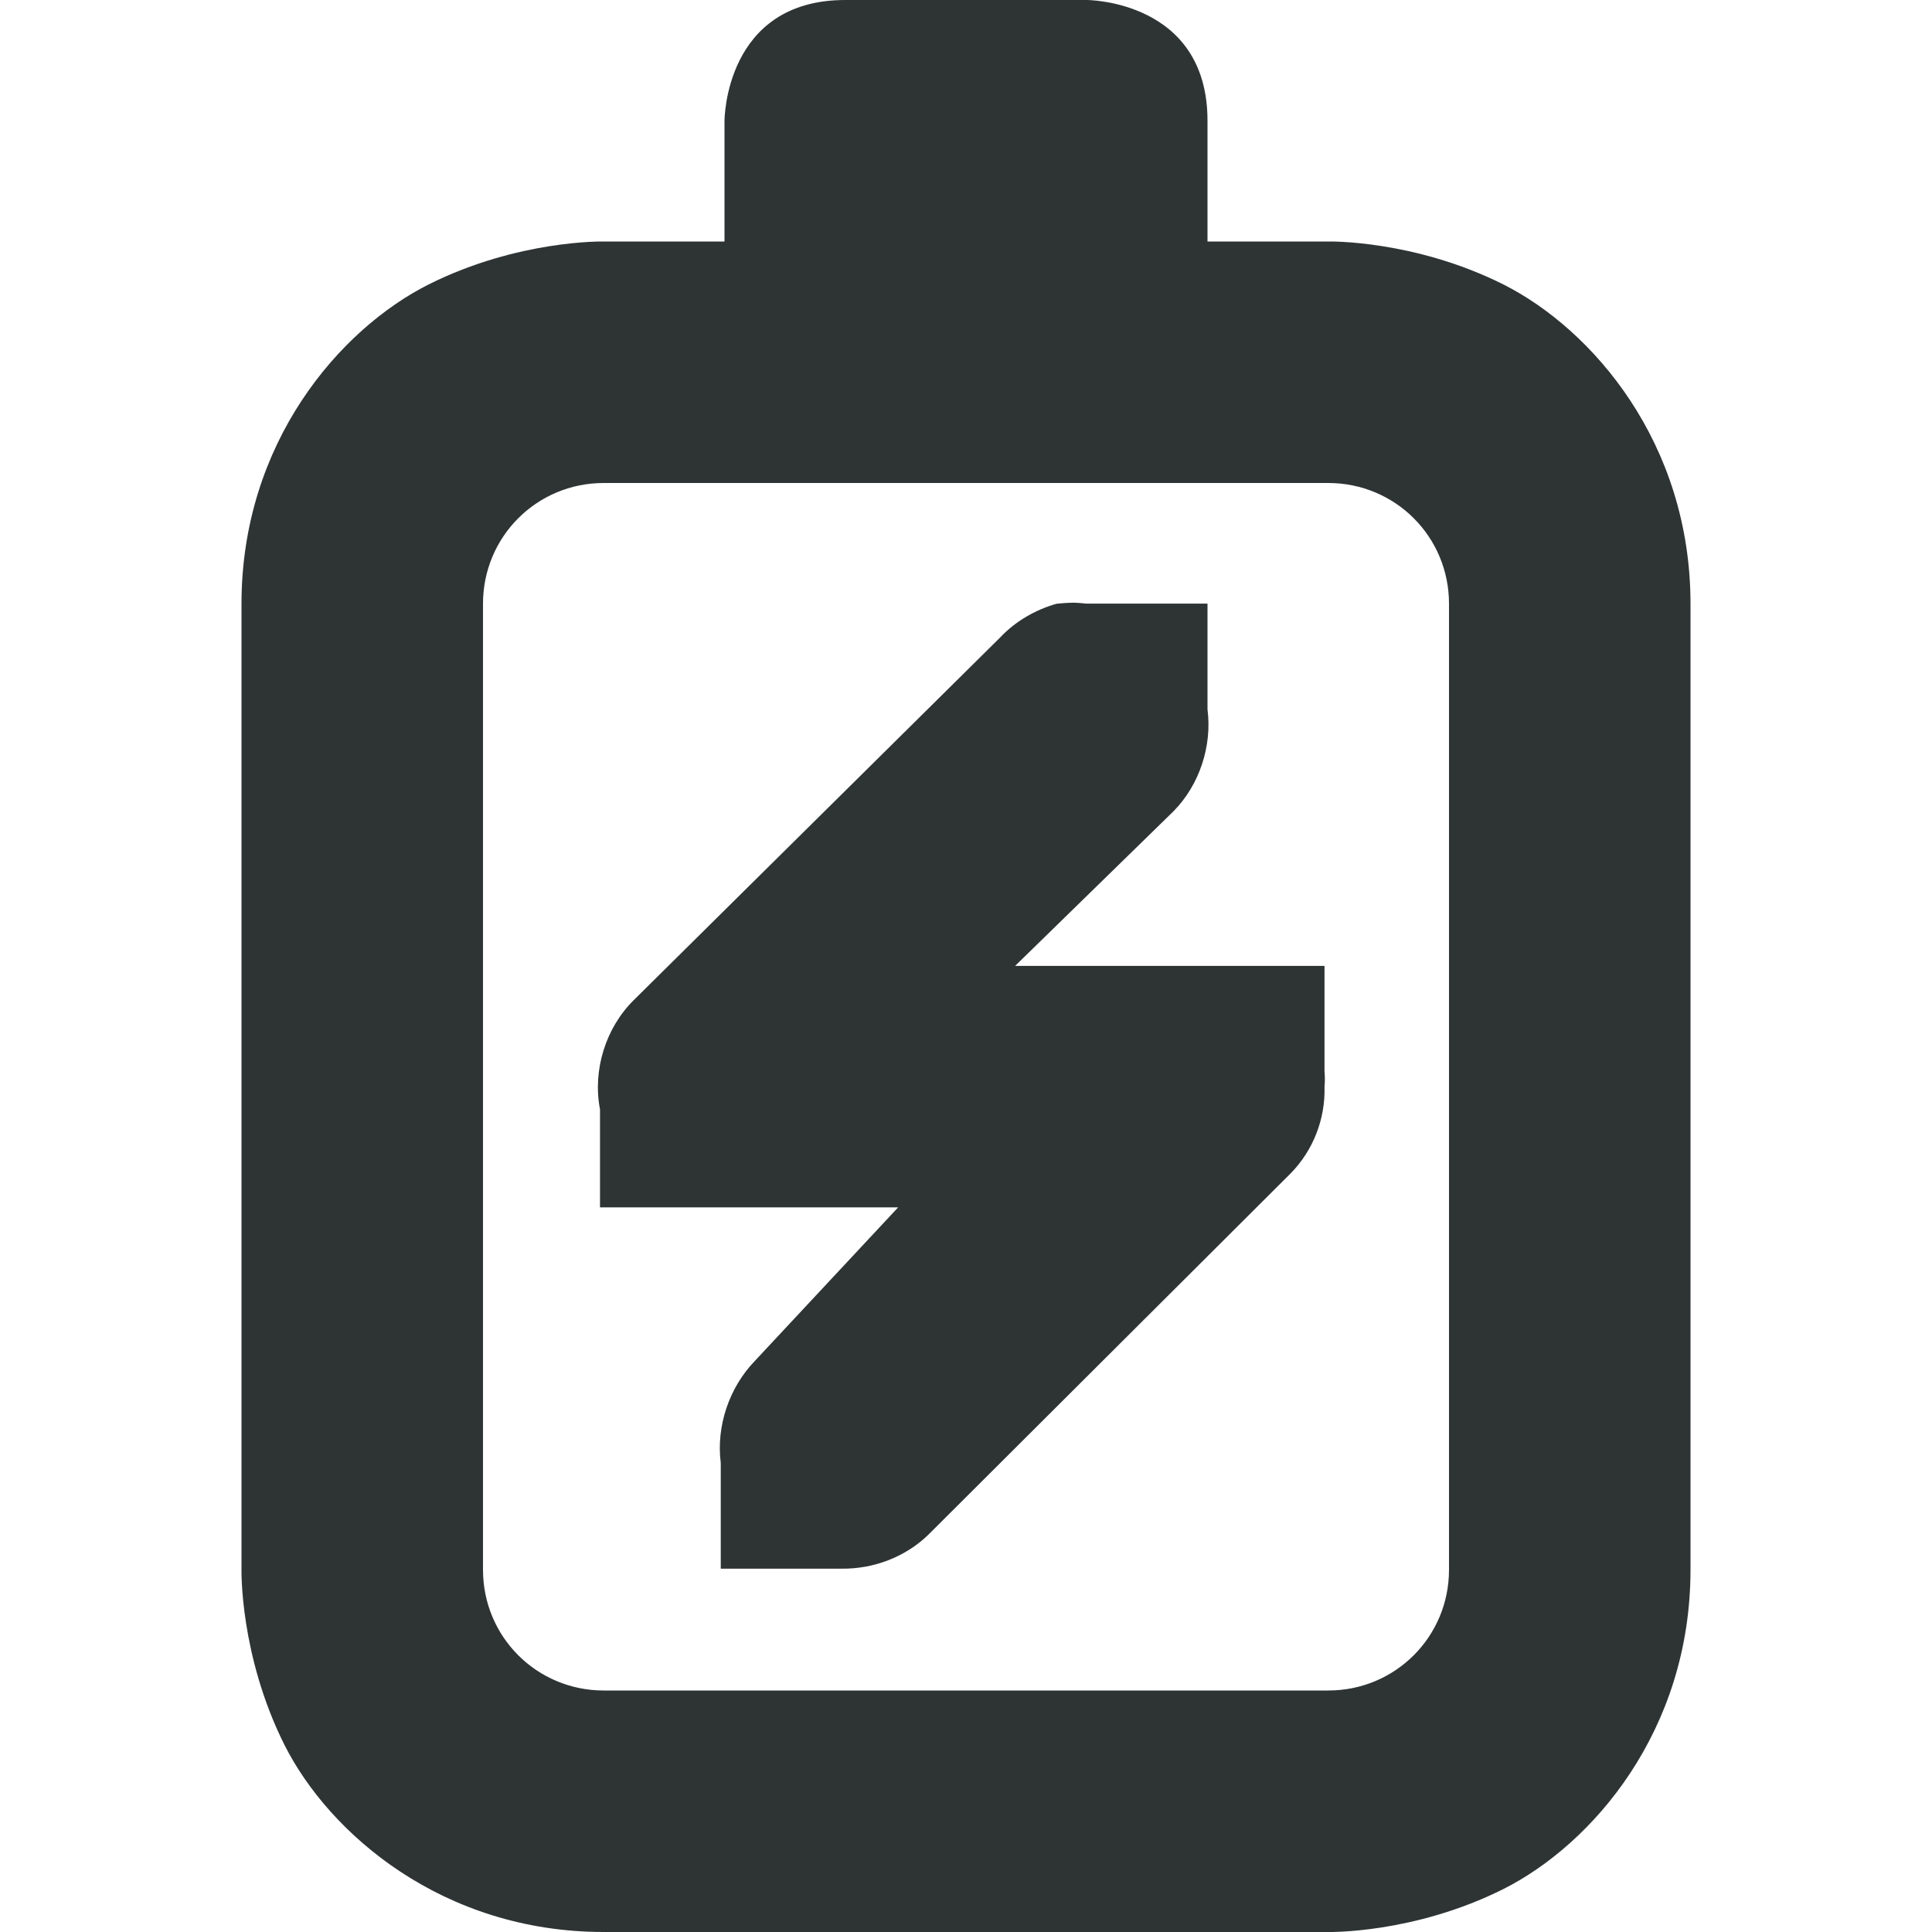 <?xml version="1.0" encoding="UTF-8"?>

<svg width="800px" height="800px" viewBox="0 0 16 16" xmlns="http://www.w3.org/2000/svg">
    <path d="m 7 0 c -1 0 -1 1 -1 1 v 1 h -1 s -0.707 -0.016 -1.449 0.355 c -0.738 0.371 -1.551 1.312 -1.551 2.645 v 8 s -0.016 0.707 0.355 1.449 c 0.371 0.738 1.312 1.551 2.645 1.551 h 6 s 0.707 0.016 1.449 -0.355 c 0.738 -0.371 1.551 -1.312 1.551 -2.645 v -8 c 0 -1.332 -0.812 -2.273 -1.551 -2.645 c -0.742 -0.371 -1.449 -0.355 -1.449 -0.355 h -1 v -1 c 0 -1 -1 -1 -1 -1 z m -2 4 h 6 c 0.555 0 1 0.445 1 1 v 8 c 0 0.555 -0.445 1 -1 1 h -6 c -0.555 0 -1 -0.445 -1 -1 v -8 c 0 -0.555 0.445 -1 1 -1 z m 3.875 0.992 c -0.043 0 -0.082 0.004 -0.125 0.008 c -0.18 0.051 -0.344 0.148 -0.469 0.281 l -3.031 3 c -0.234 0.23 -0.344 0.582 -0.281 0.906 v 0.812 h 2.469 l -1.188 1.273 c -0.211 0.219 -0.32 0.539 -0.281 0.844 v 0.094 v 0.781 h 1 c 0.266 0.004 0.531 -0.098 0.719 -0.281 l 3 -2.992 c 0.188 -0.191 0.289 -0.453 0.281 -0.719 c 0.004 -0.043 0.004 -0.082 0 -0.125 v -0.875 h -2.562 l 1.312 -1.281 c 0.215 -0.219 0.32 -0.539 0.281 -0.844 c 0 -0.031 0 -0.062 0 -0.094 v -0.781 h -0.938 c -0.02 0 -0.043 0 -0.062 0 c -0.043 -0.004 -0.082 -0.008 -0.125 -0.008 z m 0 0" fill="#2e3434"/>
</svg>
